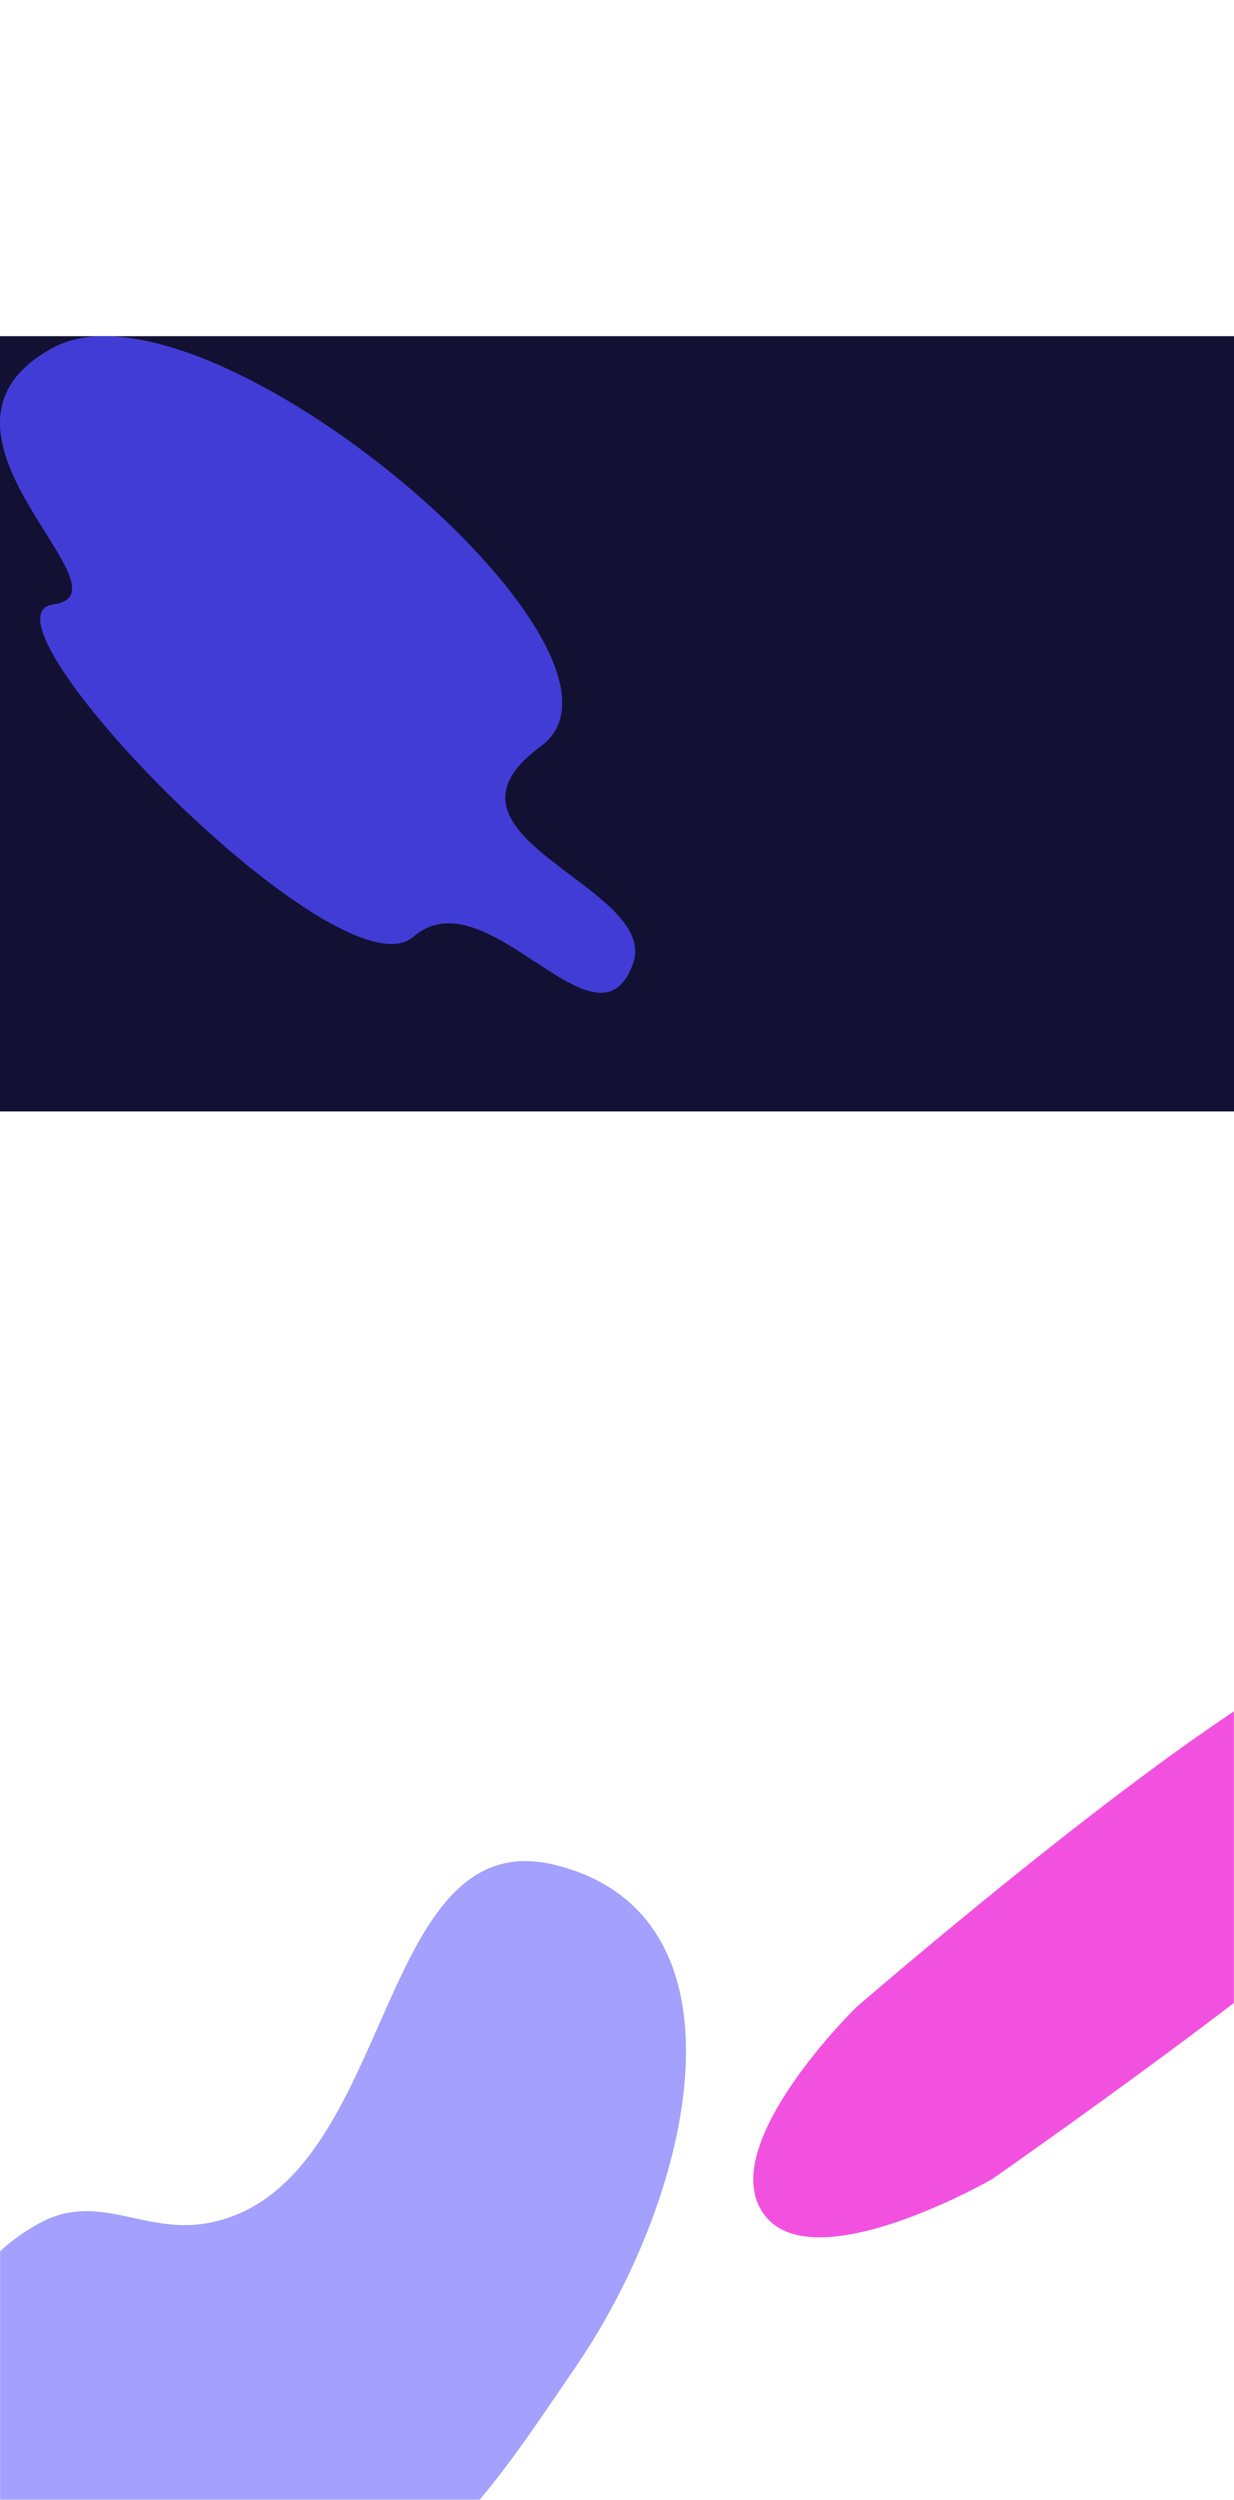 <svg width="1440" height="2915" viewBox="0 0 1440 2915" fill="none" xmlns="http://www.w3.org/2000/svg">
<mask id="mask0_235_501" style="mask-type:alpha" maskUnits="userSpaceOnUse" x="0" y="1262" width="1441" height="1653">
<path d="M1440 1262H0V2915H1440V1262Z" fill="#FF12DC"/>
</mask>
<g mask="url(#mask0_235_501)">
<g opacity="0.6" filter="url(#filter0_f_235_501)">
<path d="M357.751 3053.23C509.218 3008.38 579.766 2894.29 671.127 2760.96C811.811 2555.67 881.712 2232.74 648.115 2174.7C435.13 2121.79 463.313 2545.3 246.94 2591.4C169.934 2607.81 116.289 2554.28 46.378 2592.18C-41.82 2639.99 -73.309 2724.93 -69.382 2826.73C-65.338 2931.58 -18.694 3003.45 71.647 3049.98C168.929 3100.1 251.847 3084.58 357.751 3053.23Z" fill="#6562FB"/>
</g>
<g opacity="0.8" filter="url(#filter1_f_235_501)">
<path d="M998.842 2340.91C998.842 2340.91 848.635 2487.82 884.547 2569.84C929.338 2672.14 1157.65 2541.03 1157.65 2541.03C1157.65 2541.03 1558.39 2261.56 1605.81 2192.22C1681 2082.24 1701.76 1972.31 1605.81 1922.71C1527.91 1882.44 998.842 2340.91 998.842 2340.91Z" fill="#EF26D8"/>
</g>
</g>
<path d="M1441 1296V392H588.763H0V1296H1441Z" fill="#121133"/>
<g opacity="0.8" filter="url(#filter2_f_235_501)">
<path d="M631.226 870.079C485.571 976.678 772.136 1033.28 738.447 1124.4C696.428 1238.04 568.149 1017.92 482.244 1092.39C396.339 1166.87 -38.476 718.571 61.822 704.892C162.12 691.212 -118.111 502.565 61.822 405.49C241.756 308.414 776.881 763.48 631.226 870.079Z" fill="#4E47FF"/>
</g>
<defs>
<filter id="filter0_f_235_501" x="-460.716" y="1779.13" width="1652.25" height="1694.21" filterUnits="userSpaceOnUse" color-interpolation-filters="sRGB">
<feFlood flood-opacity="0" result="BackgroundImageFix"/>
<feBlend mode="normal" in="SourceGraphic" in2="BackgroundImageFix" result="shape"/>
<feGaussianBlur stdDeviation="195.505" result="effect1_foregroundBlur_235_501"/>
</filter>
<filter id="filter1_f_235_501" x="487.99" y="1529.19" width="1573.24" height="1470.7" filterUnits="userSpaceOnUse" color-interpolation-filters="sRGB">
<feFlood flood-opacity="0" result="BackgroundImageFix"/>
<feBlend mode="normal" in="SourceGraphic" in2="BackgroundImageFix" result="shape"/>
<feGaussianBlur stdDeviation="195.505" result="effect1_foregroundBlur_235_501"/>
</filter>
<filter id="filter2_f_235_501" x="-391.01" y="0.99" width="1523.25" height="1547.68" filterUnits="userSpaceOnUse" color-interpolation-filters="sRGB">
<feFlood flood-opacity="0" result="BackgroundImageFix"/>
<feBlend mode="normal" in="SourceGraphic" in2="BackgroundImageFix" result="shape"/>
<feGaussianBlur stdDeviation="195.505" result="effect1_foregroundBlur_235_501"/>
</filter>
</defs>
</svg>
